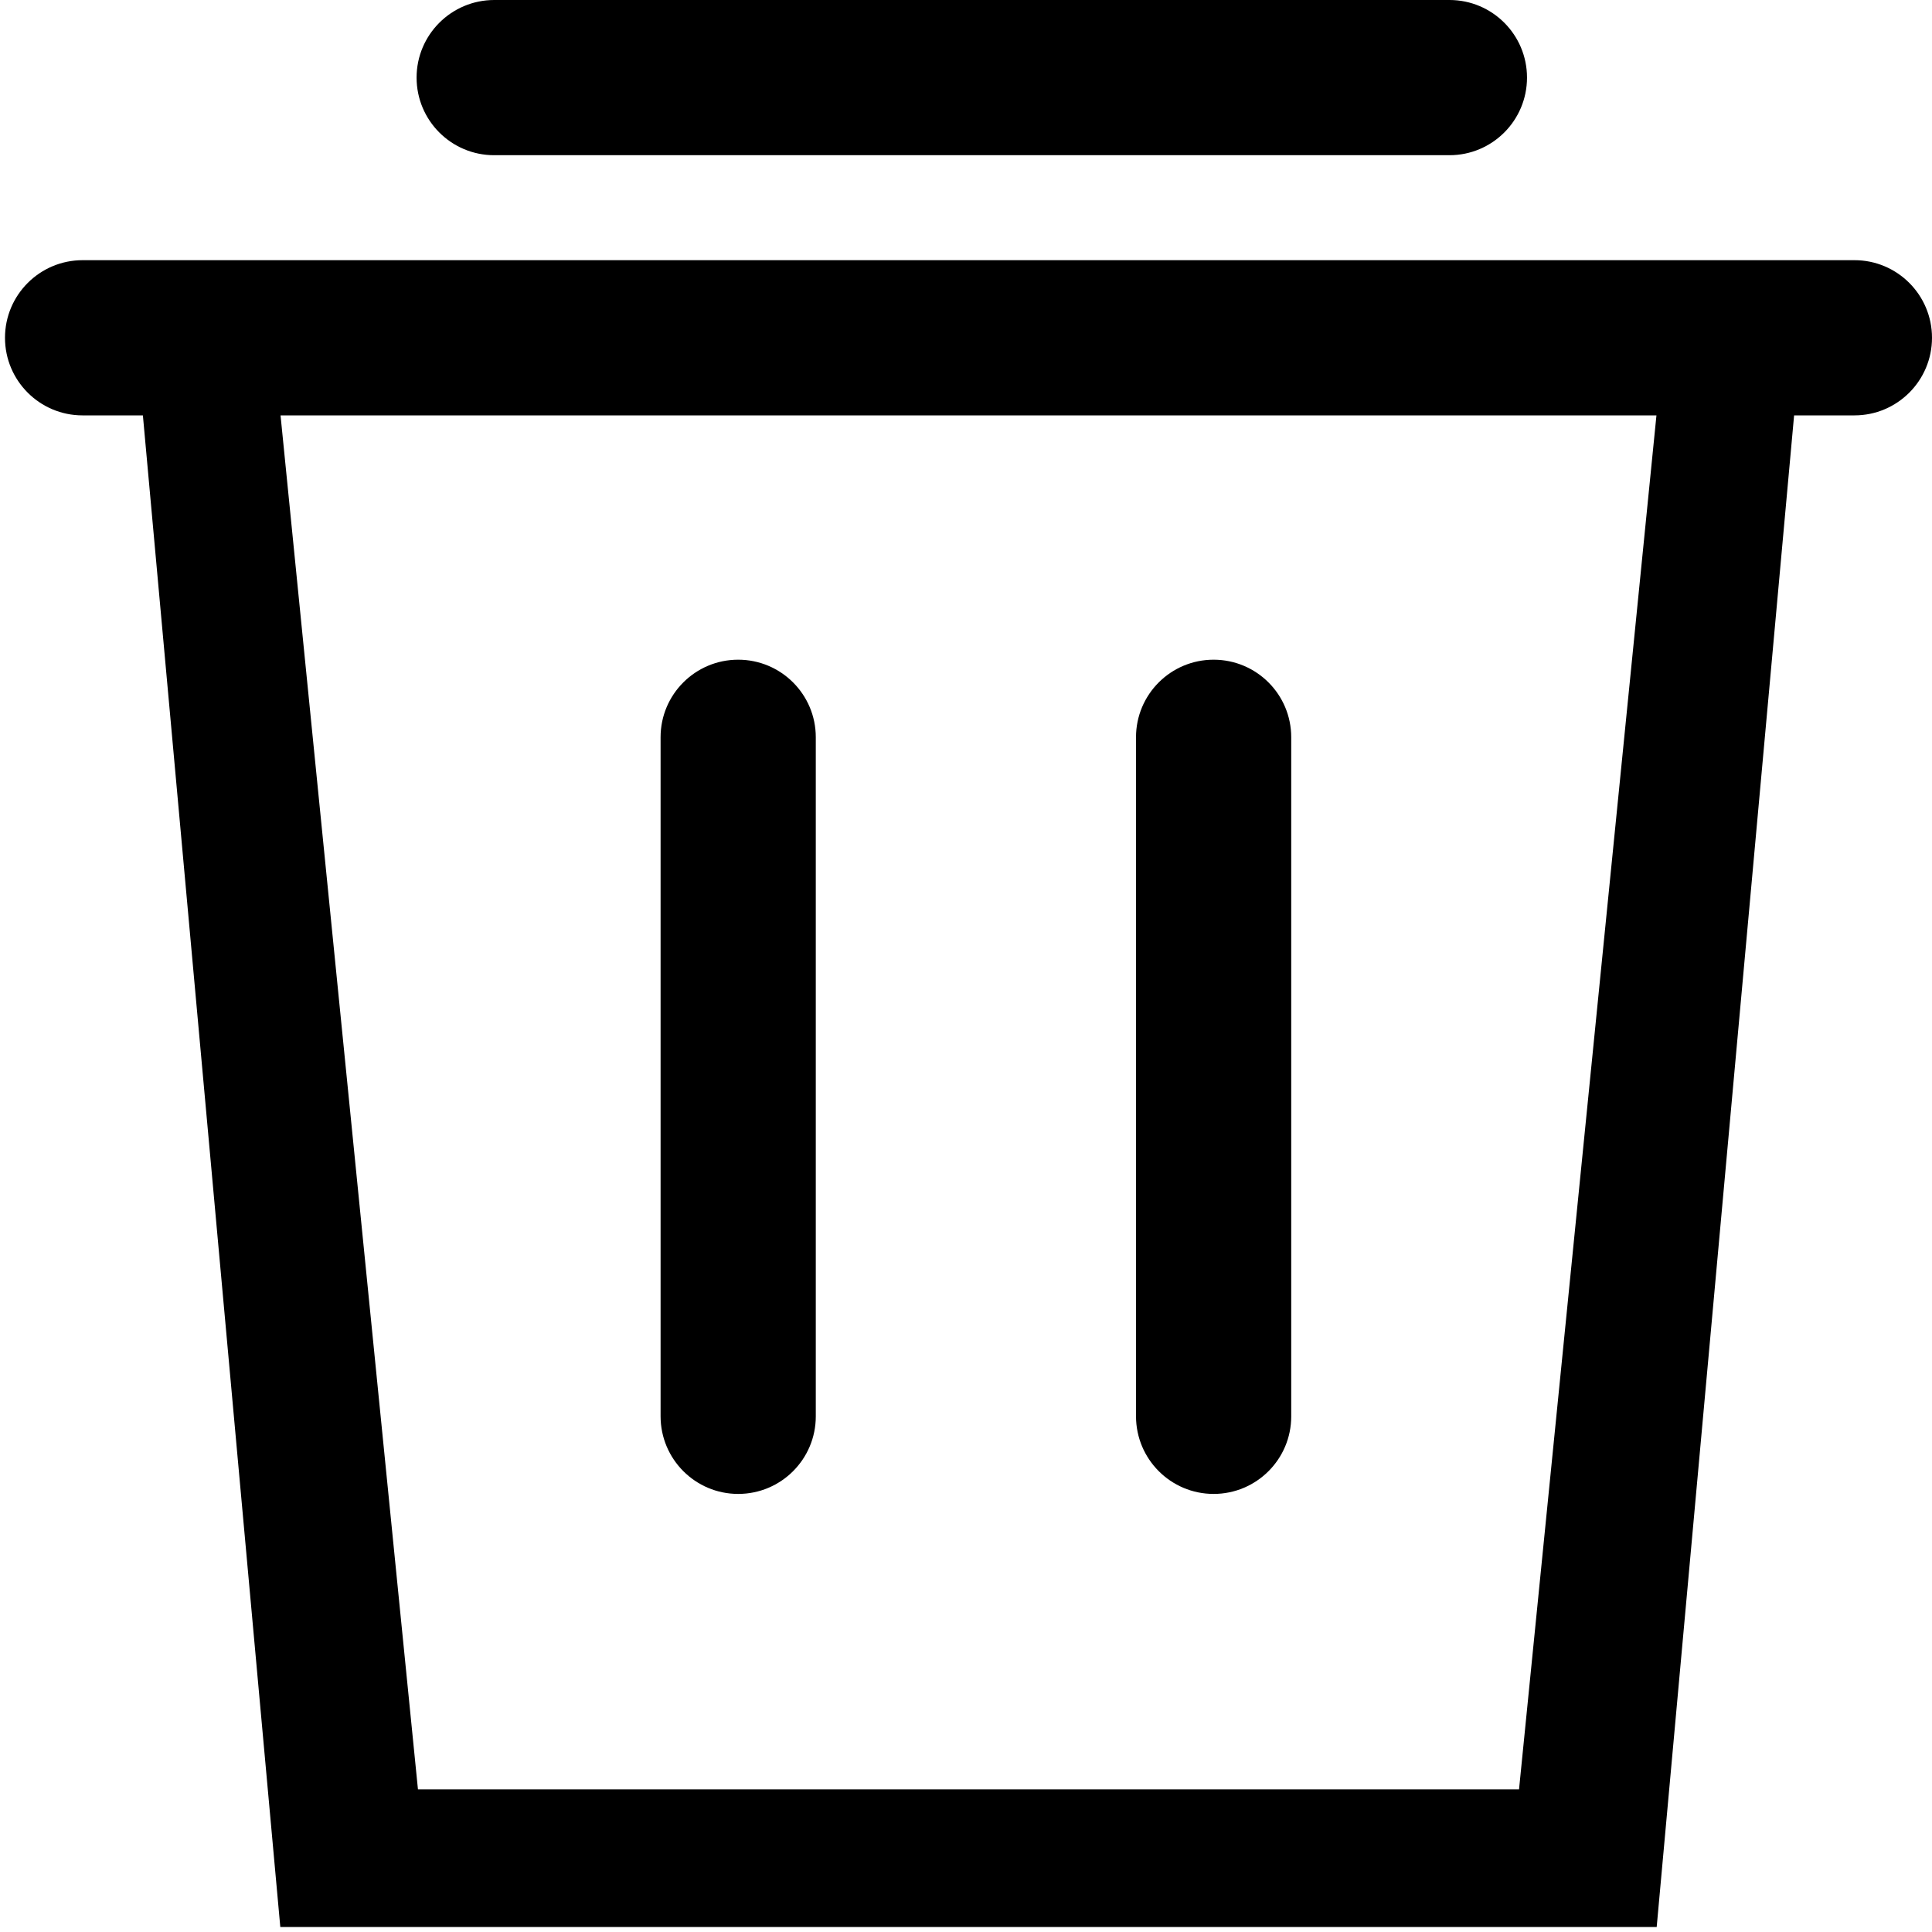 <?xml version="1.0" encoding="utf-8"?>
<!-- Generator: Adobe Illustrator 15.0.0, SVG Export Plug-In . SVG Version: 6.00 Build 0)  -->
<!DOCTYPE svg PUBLIC "-//W3C//DTD SVG 1.1//EN" "http://www.w3.org/Graphics/SVG/1.1/DTD/svg11.dtd">
<svg version="1.1" id="图层_1" xmlns="http://www.w3.org/2000/svg" xmlns:xlink="http://www.w3.org/1999/xlink" x="0px" y="0px"
	 width="24px" height="24px" viewBox="0 0 24 24" enable-background="new 0 0 24 24" xml:space="preserve">
<g>
	<path d="M9.17,18.558c0.533,0,0.964-0.432,0.964-0.963V9.158c0-0.531-0.431-0.963-0.964-0.963S8.206,8.627,8.206,9.158v8.435
		C8.206,18.126,8.638,18.558,9.17,18.558z"/>
	<path d="M15.076,18.558c0.533,0,0.964-0.432,0.964-0.963V9.158c0-0.531-0.431-0.963-0.964-0.963s-0.964,0.432-0.964,0.963v8.435
		C14.112,18.126,14.544,18.558,15.076,18.558z"/>
	<path d="M6.138,1.928h11.868c0.531,0,0.963-0.431,0.963-0.964S18.537,0,18.006,0H6.14C5.607,0,5.175,0.432,5.175,0.964
		C5.175,1.497,5.607,1.928,6.138,1.928z"/>
	<path d="M23.037,3.232H1.027c-0.533,0-0.965,0.432-0.965,0.964c0,0.533,0.432,0.964,0.963,0.964h0.75l1.707,18.778H20.58
		L22.287,5.16h0.75C23.568,5.16,24,4.729,24,4.196S23.568,3.232,23.037,3.232z M18.87,22.228H5.192L3.485,5.16h17.092L18.87,22.228z
		"/>
</g>
</svg>
